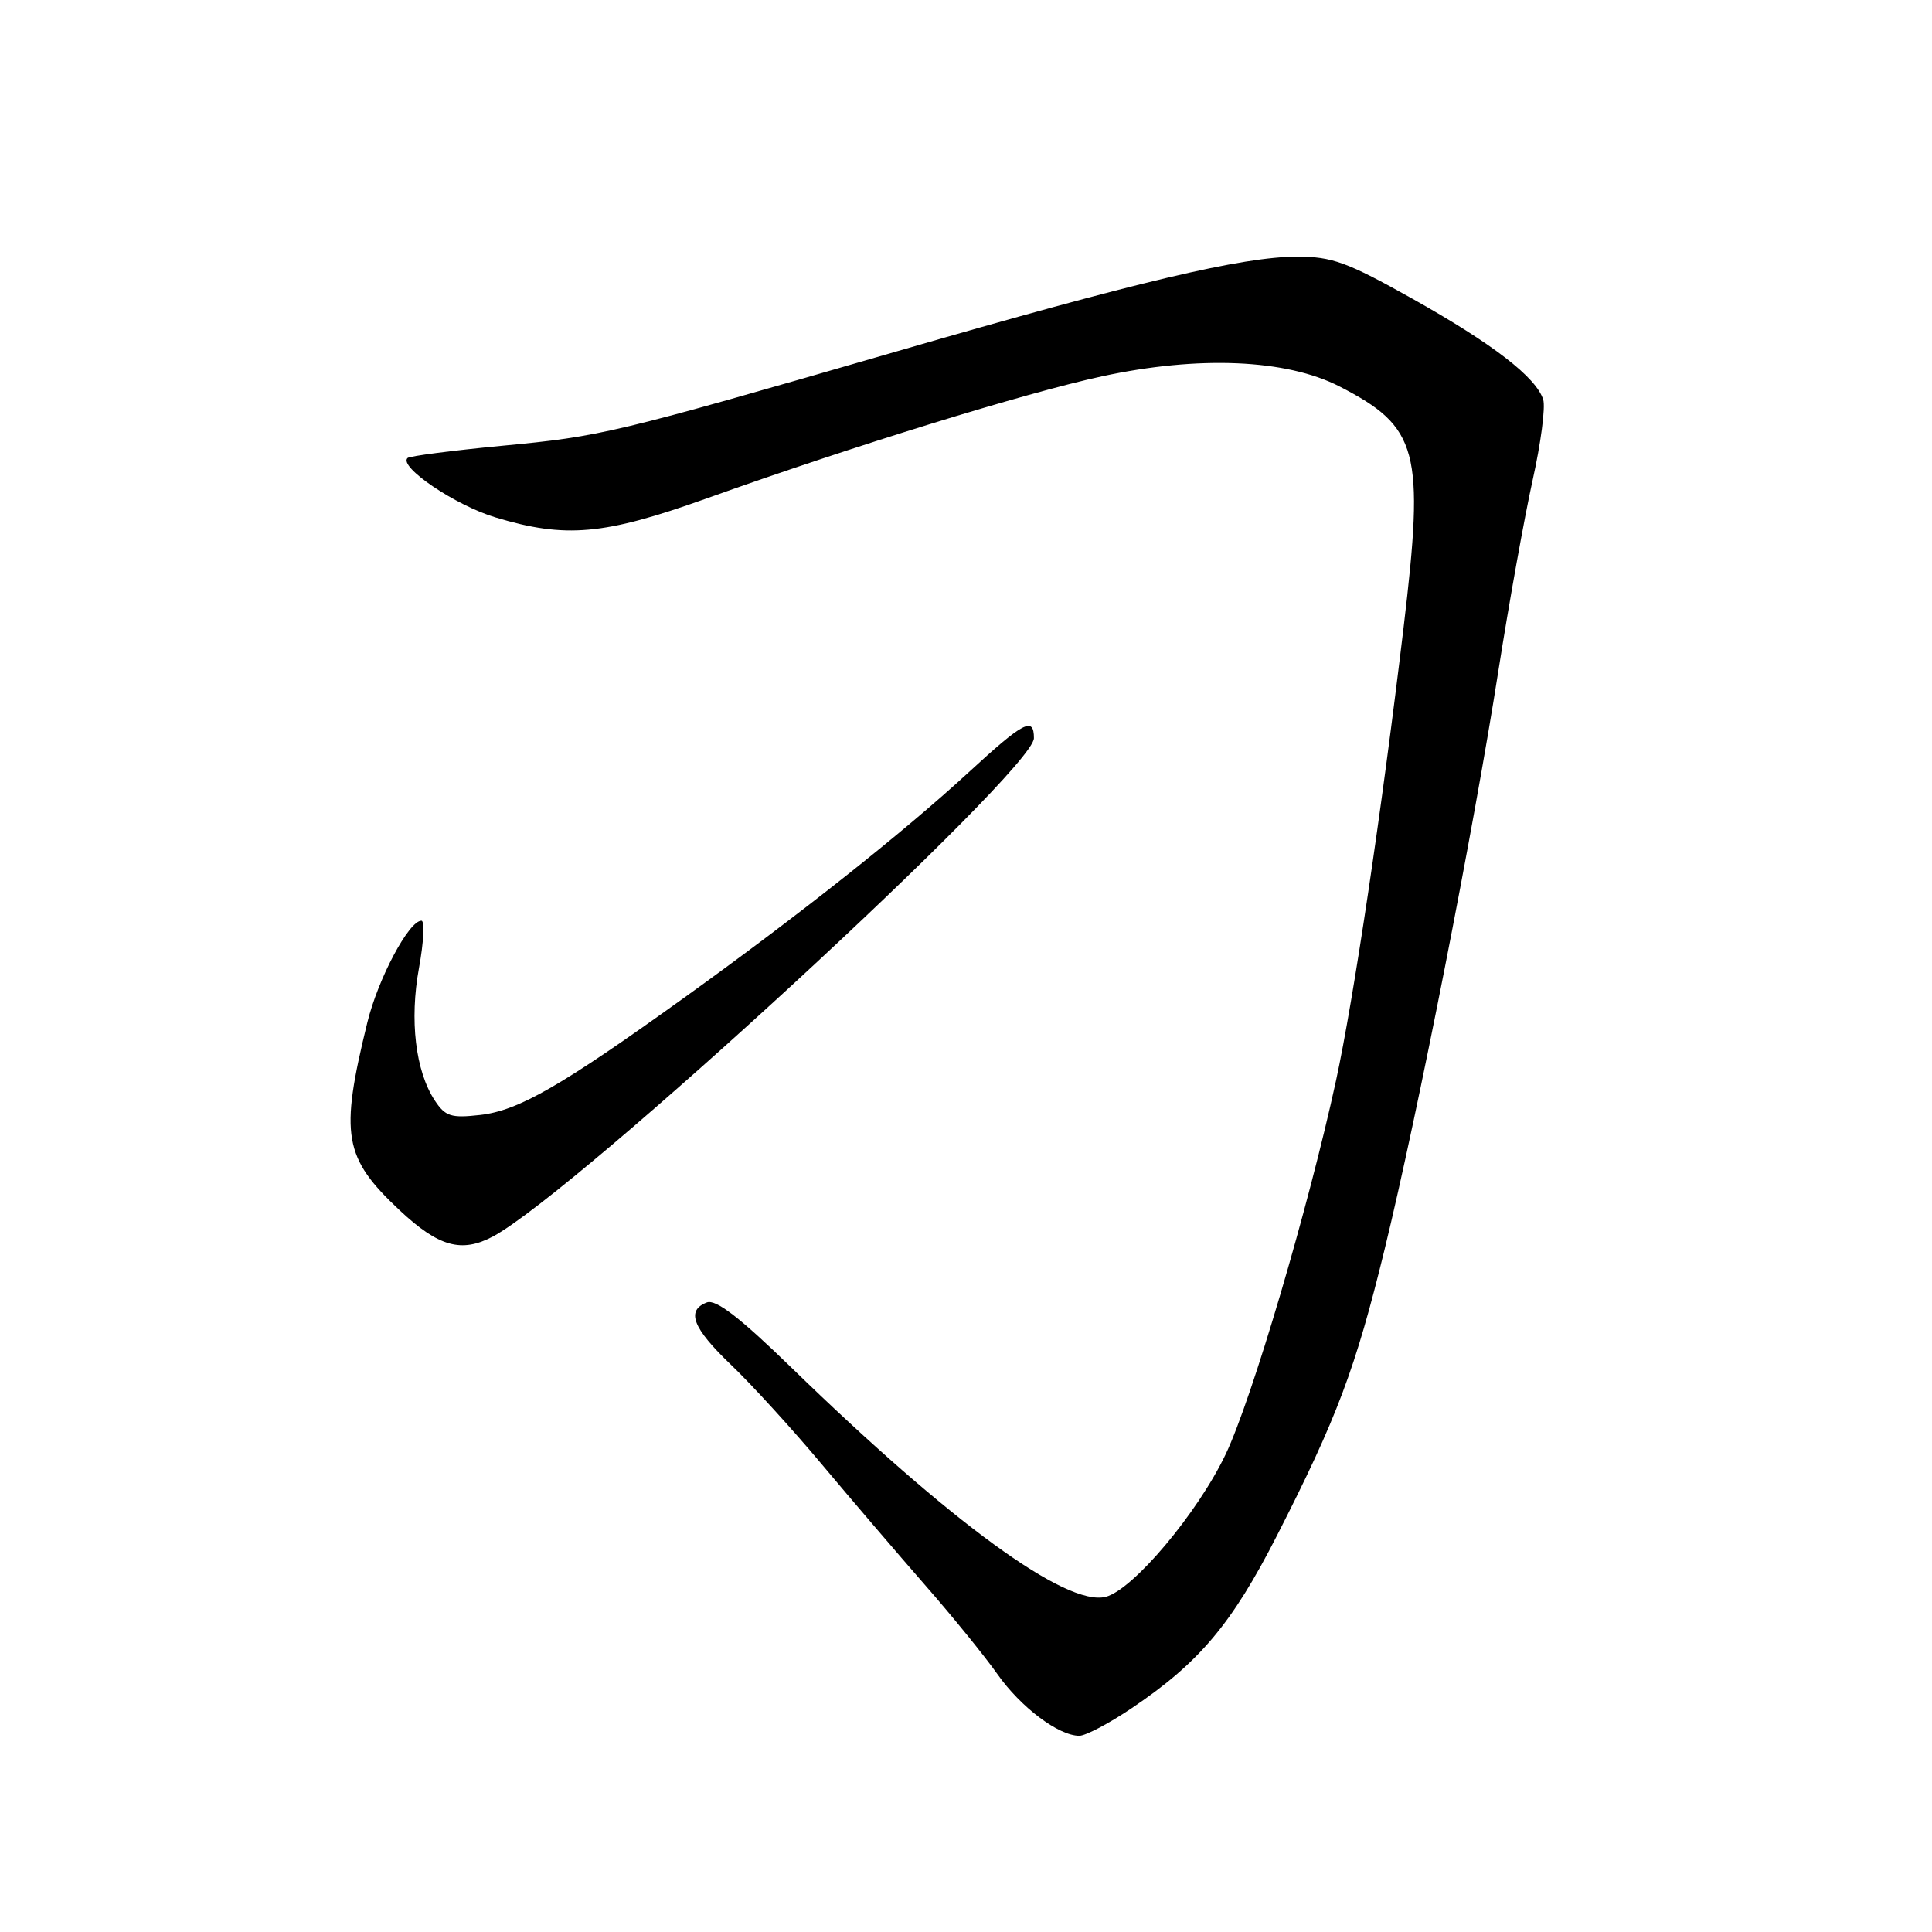 <?xml version="1.0" encoding="UTF-8" standalone="no"?>
<!DOCTYPE svg PUBLIC "-//W3C//DTD SVG 1.1//EN" "http://www.w3.org/Graphics/SVG/1.1/DTD/svg11.dtd" >
<svg xmlns="http://www.w3.org/2000/svg" xmlns:xlink="http://www.w3.org/1999/xlink" version="1.1" viewBox="0 0 256 256">
 <g >
 <path fill="currentColor"
d=" M 149.93 226.36 C 158.89 220.33 163.23 215.18 169.20 203.48 C 177.16 187.88 179.61 181.37 183.48 165.50 C 187.85 147.59 195.27 109.86 198.55 88.84 C 199.96 79.85 202.00 68.51 203.08 63.63 C 204.17 58.75 204.80 53.94 204.48 52.94 C 203.54 49.99 197.82 45.57 187.18 39.60 C 178.50 34.73 176.50 34.00 171.85 34.01 C 164.66 34.02 150.69 37.32 119.00 46.51 C 81.13 57.48 79.77 57.81 66.50 59.07 C 59.90 59.70 54.28 60.43 54.00 60.69 C 52.78 61.85 60.35 66.97 65.66 68.56 C 74.94 71.36 80.01 70.90 93.50 66.09 C 112.99 59.12 135.82 52.07 146.00 49.87 C 158.85 47.09 170.44 47.59 177.50 51.21 C 187.96 56.59 188.78 59.68 185.99 83.08 C 183.07 107.57 179.36 132.42 177.03 143.18 C 173.37 160.04 165.89 185.37 162.42 192.67 C 158.69 200.50 150.12 210.68 146.50 211.59 C 141.28 212.90 126.03 201.78 104.91 181.26 C 98.03 174.57 94.85 172.12 93.66 172.58 C 90.87 173.65 91.78 175.98 96.87 180.85 C 99.55 183.41 104.95 189.32 108.87 194.00 C 112.79 198.68 118.95 205.88 122.55 210.00 C 126.16 214.12 130.48 219.45 132.16 221.83 C 135.25 226.22 140.26 229.99 143.01 230.00 C 143.85 230.00 146.96 228.36 149.93 226.36 Z  M 65.32 163.84 C 76.34 157.95 137.00 102.08 137.00 97.81 C 137.00 94.92 135.66 95.61 128.37 102.32 C 119.65 110.35 105.76 121.35 90.74 132.14 C 74.32 143.94 68.70 147.17 63.60 147.74 C 59.76 148.17 59.00 147.93 57.60 145.80 C 55.05 141.90 54.25 135.18 55.52 128.25 C 56.15 124.81 56.29 122.00 55.84 122.00 C 54.18 122.00 50.09 129.69 48.67 135.50 C 45.00 150.46 45.52 153.40 53.00 160.41 C 58.14 165.21 61.16 166.05 65.32 163.84 Z "/>
</g>
</svg>